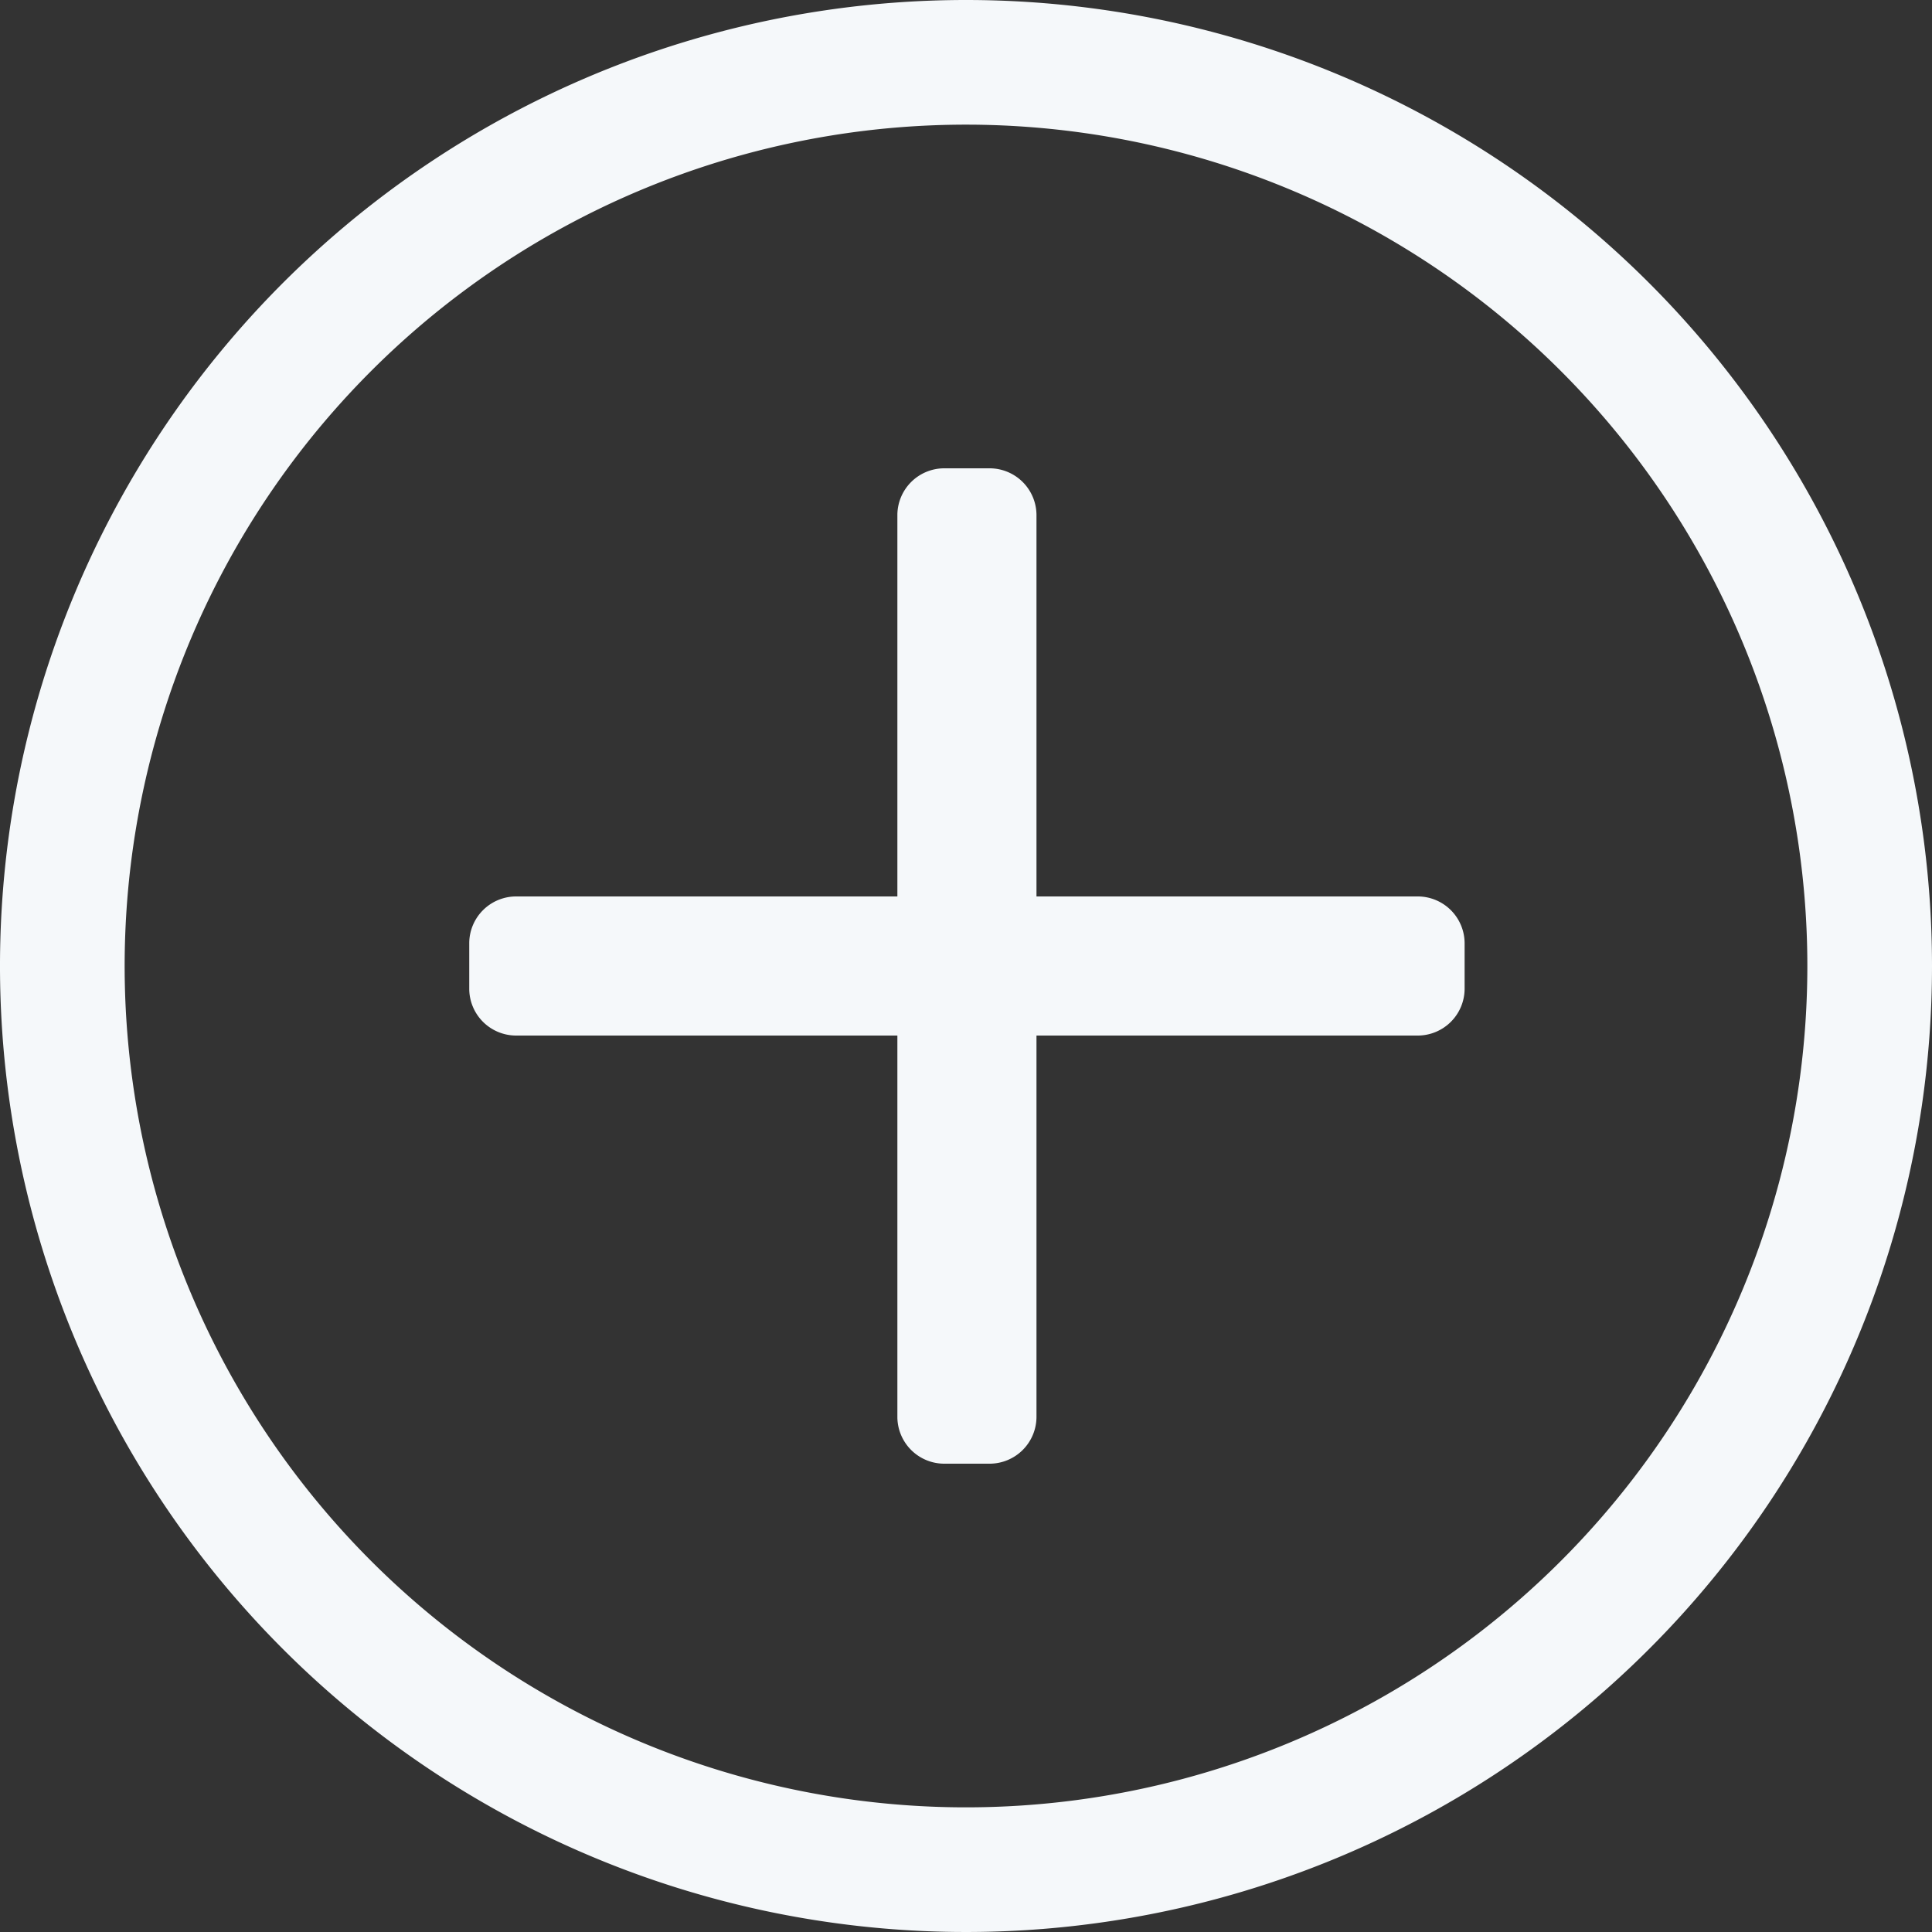 <svg xmlns="http://www.w3.org/2000/svg" width="25" height="25" viewBox="0 0 25 25">
  <rect x="0" y="0" width="25" height="25" fill="#333333" stroke="none"/>
  <path id="plus-circle" d="M26.952,20.2v.6a.607.607,0,0,1-.6.6h-4.94v4.94a.607.607,0,0,1-.6.6h-.6a.607.607,0,0,1-.6-.6v-4.94h-4.94a.607.607,0,0,1-.6-.6v-.6a.607.607,0,0,1,.6-.6h4.94v-4.94a.607.607,0,0,1,.6-.6h.6a.607.607,0,0,1,.6.6v4.94h4.94A.607.607,0,0,1,26.952,20.2ZM33,20.5A12.5,12.5,0,1,1,20.5,8,12.5,12.5,0,0,1,33,20.5Zm-1.613,0A10.887,10.887,0,1,0,20.5,31.387,10.887,10.887,0,0,0,31.387,20.5Z" transform="translate(-8 -8)" fill="#f5f8fa"/>
</svg>
